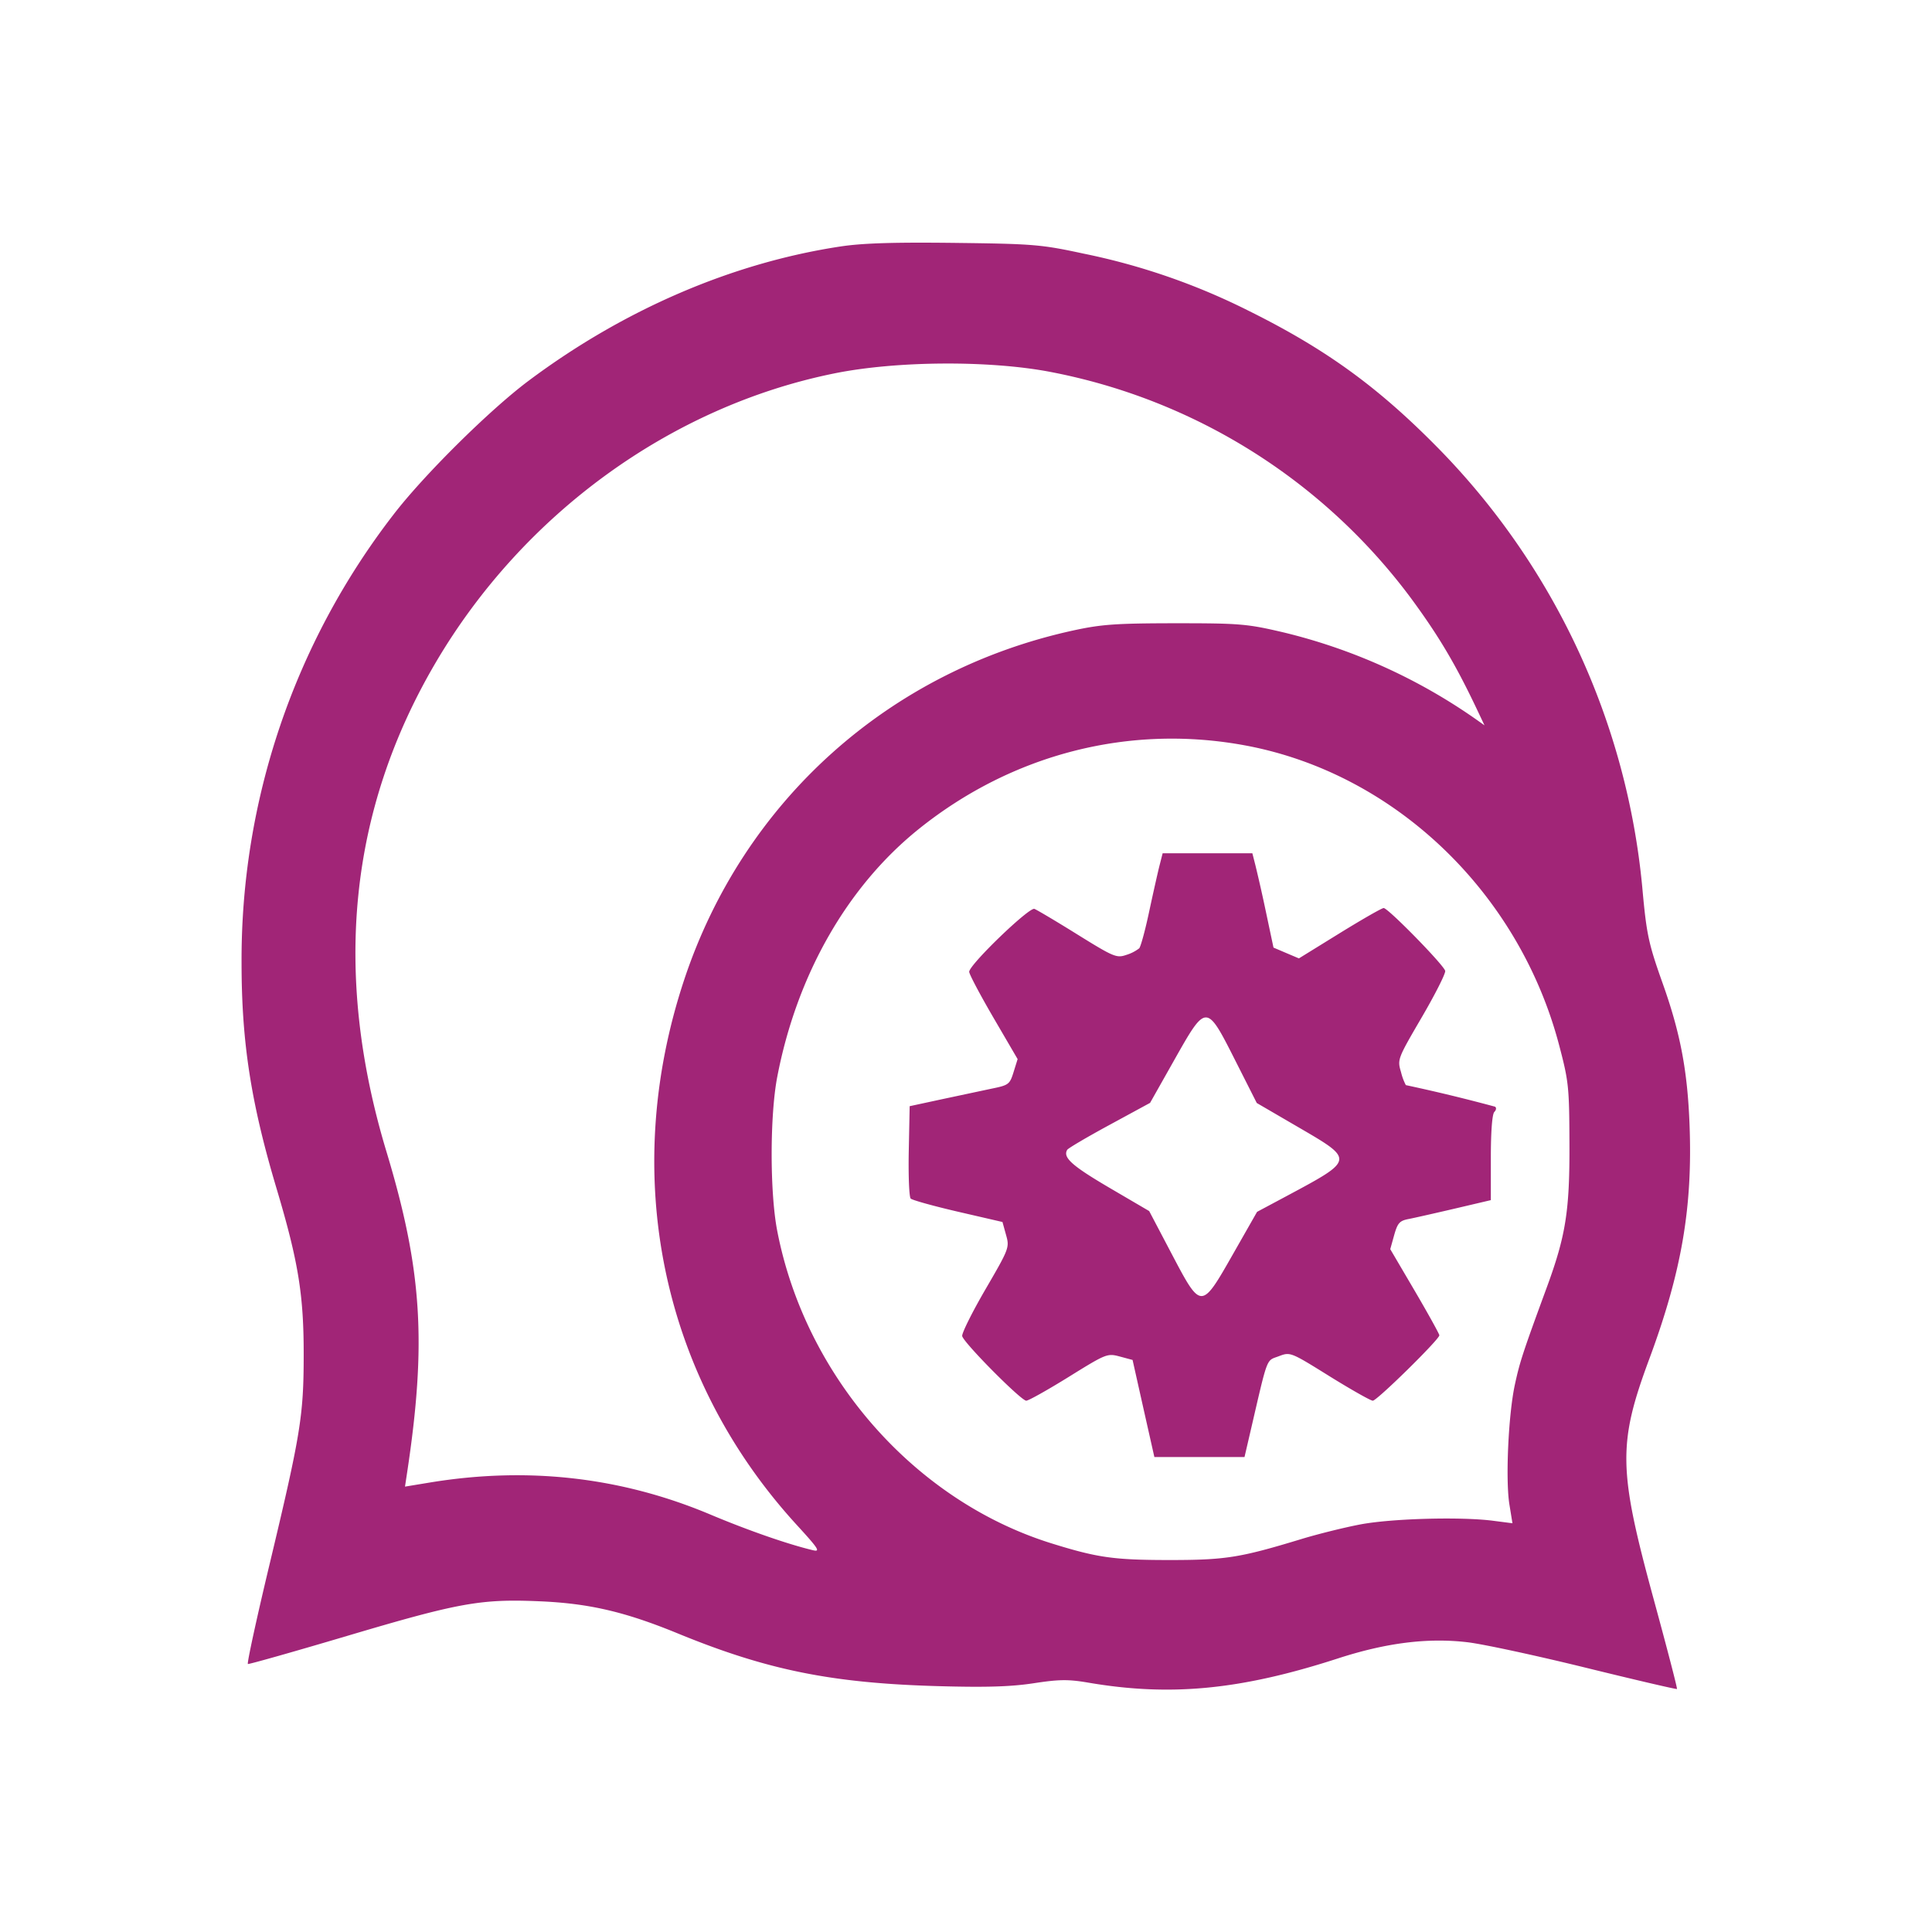 <svg width="32" height="32" xmlns="http://www.w3.org/2000/svg"><path d="M13.924 4.082c-1.796.271-3.596 1.047-5.173 2.228-.645.483-1.737 1.565-2.235 2.215a12.05 12.05 0 0 0-2.515 7.422c0 1.316.155 2.318.581 3.743.36 1.208.45 1.759.448 2.763-.001.998-.051 1.306-.569 3.473-.213.891-.373 1.627-.355 1.635.017.007.753-.201 1.636-.463 1.859-.552 2.218-.617 3.186-.576.824.034 1.422.173 2.299.533 1.482.608 2.551.824 4.32.873.793.022 1.196.009 1.573-.048.424-.065.572-.067.907-.01 1.364.233 2.525.12 4.133-.401.801-.26 1.491-.346 2.148-.268.256.03 1.137.22 1.959.422.821.202 1.5.36 1.509.352.009-.009-.167-.685-.39-1.502-.582-2.136-.59-2.56-.068-3.966.536-1.446.719-2.51.666-3.883-.034-.889-.152-1.512-.442-2.328-.24-.675-.27-.817-.341-1.603a11.992 11.992 0 0 0-3.33-7.219c-1.018-1.044-1.887-1.679-3.179-2.321a10.938 10.938 0 0 0-2.743-.952c-.706-.152-.828-.162-2.136-.178-1.005-.012-1.525.004-1.889.059m3.463 2.076a9.72 9.72 0 0 1 5.972 3.735c.466.631.747 1.104 1.106 1.861l.123.26-.121-.086a9.388 9.388 0 0 0-3.214-1.455c-.598-.14-.715-.15-1.786-.15-.984.001-1.224.018-1.688.119-3.053.665-5.462 2.826-6.445 5.781-1.075 3.234-.386 6.578 1.864 9.036.367.401.396.449.261.416-.408-.097-1.072-.328-1.699-.592-1.469-.617-3.013-.794-4.633-.529l-.419.069.033-.218c.328-2.162.251-3.372-.34-5.33-.894-2.96-.622-5.657.818-8.105 1.449-2.461 3.894-4.236 6.594-4.784 1.025-.209 2.56-.22 3.574-.028m3.261 6.193c2.458.467 4.509 2.431 5.175 4.956.159.603.169.696.172 1.626.005 1.12-.06 1.532-.376 2.392-.401 1.092-.446 1.231-.529 1.614-.107.497-.156 1.577-.089 1.983l.05.308-.325-.042c-.536-.068-1.673-.037-2.193.061-.264.05-.708.16-.986.245-1.014.308-1.248.345-2.187.345-.917-.001-1.182-.039-1.947-.277-2.27-.709-4.075-2.768-4.54-5.177-.123-.636-.122-1.904 0-2.545.325-1.695 1.162-3.161 2.35-4.113 1.555-1.246 3.503-1.74 5.425-1.376m-1.442 1.982c-.028.11-.105.452-.171.76-.065.308-.14.584-.166.614a.666.666 0 0 1-.216.11c-.158.054-.207.034-.806-.338-.35-.218-.672-.409-.714-.425-.086-.033-1.08.925-1.08 1.042 0 .04.181.381.401.759l.401.687-.067.215c-.063.203-.081.217-.361.274l-.827.176-.533.115-.015.742c-.008.407.006.762.032.788.026.026.379.124.784.218l.736.17.059.213c.059.209.054.224-.341.903-.221.38-.394.728-.385.774.023.11.975 1.07 1.061 1.07.037 0 .353-.177.703-.394.622-.386.639-.393.846-.338l.212.057.18.804.181.804H20.613l.099-.426c.293-1.262.256-1.163.467-1.243.193-.073.193-.073.844.332.358.222.68.404.715.404.069 0 1.102-1.015 1.102-1.083 0-.023-.183-.353-.406-.734l-.407-.693.065-.233c.056-.199.09-.237.233-.265.093-.018.438-.096.768-.173l.6-.141v-.702c0-.434.022-.723.058-.759.032-.032.037-.071.011-.087a28.452 28.452 0 0 0-1.477-.357.95.95 0 0 1-.079-.213c-.063-.212-.061-.218.342-.909.223-.382.398-.729.389-.77-.022-.097-.946-1.041-1.019-1.041-.03 0-.358.188-.729.417l-.675.417-.21-.089-.211-.09-.123-.581a25.972 25.972 0 0 0-.176-.781l-.051-.2h-1.486l-.051.2m1.252 3.228.358.708.685.399c.938.546.94.537-.197 1.146l-.483.258-.397.697c-.53.931-.527.931-1.02-.006l-.37-.704-.664-.389c-.618-.363-.77-.5-.693-.626.017-.027.333-.213.702-.413l.67-.364.399-.707c.533-.944.532-.944 1.01.001" fill="#A12577" fill-rule="evenodd"/></svg>
